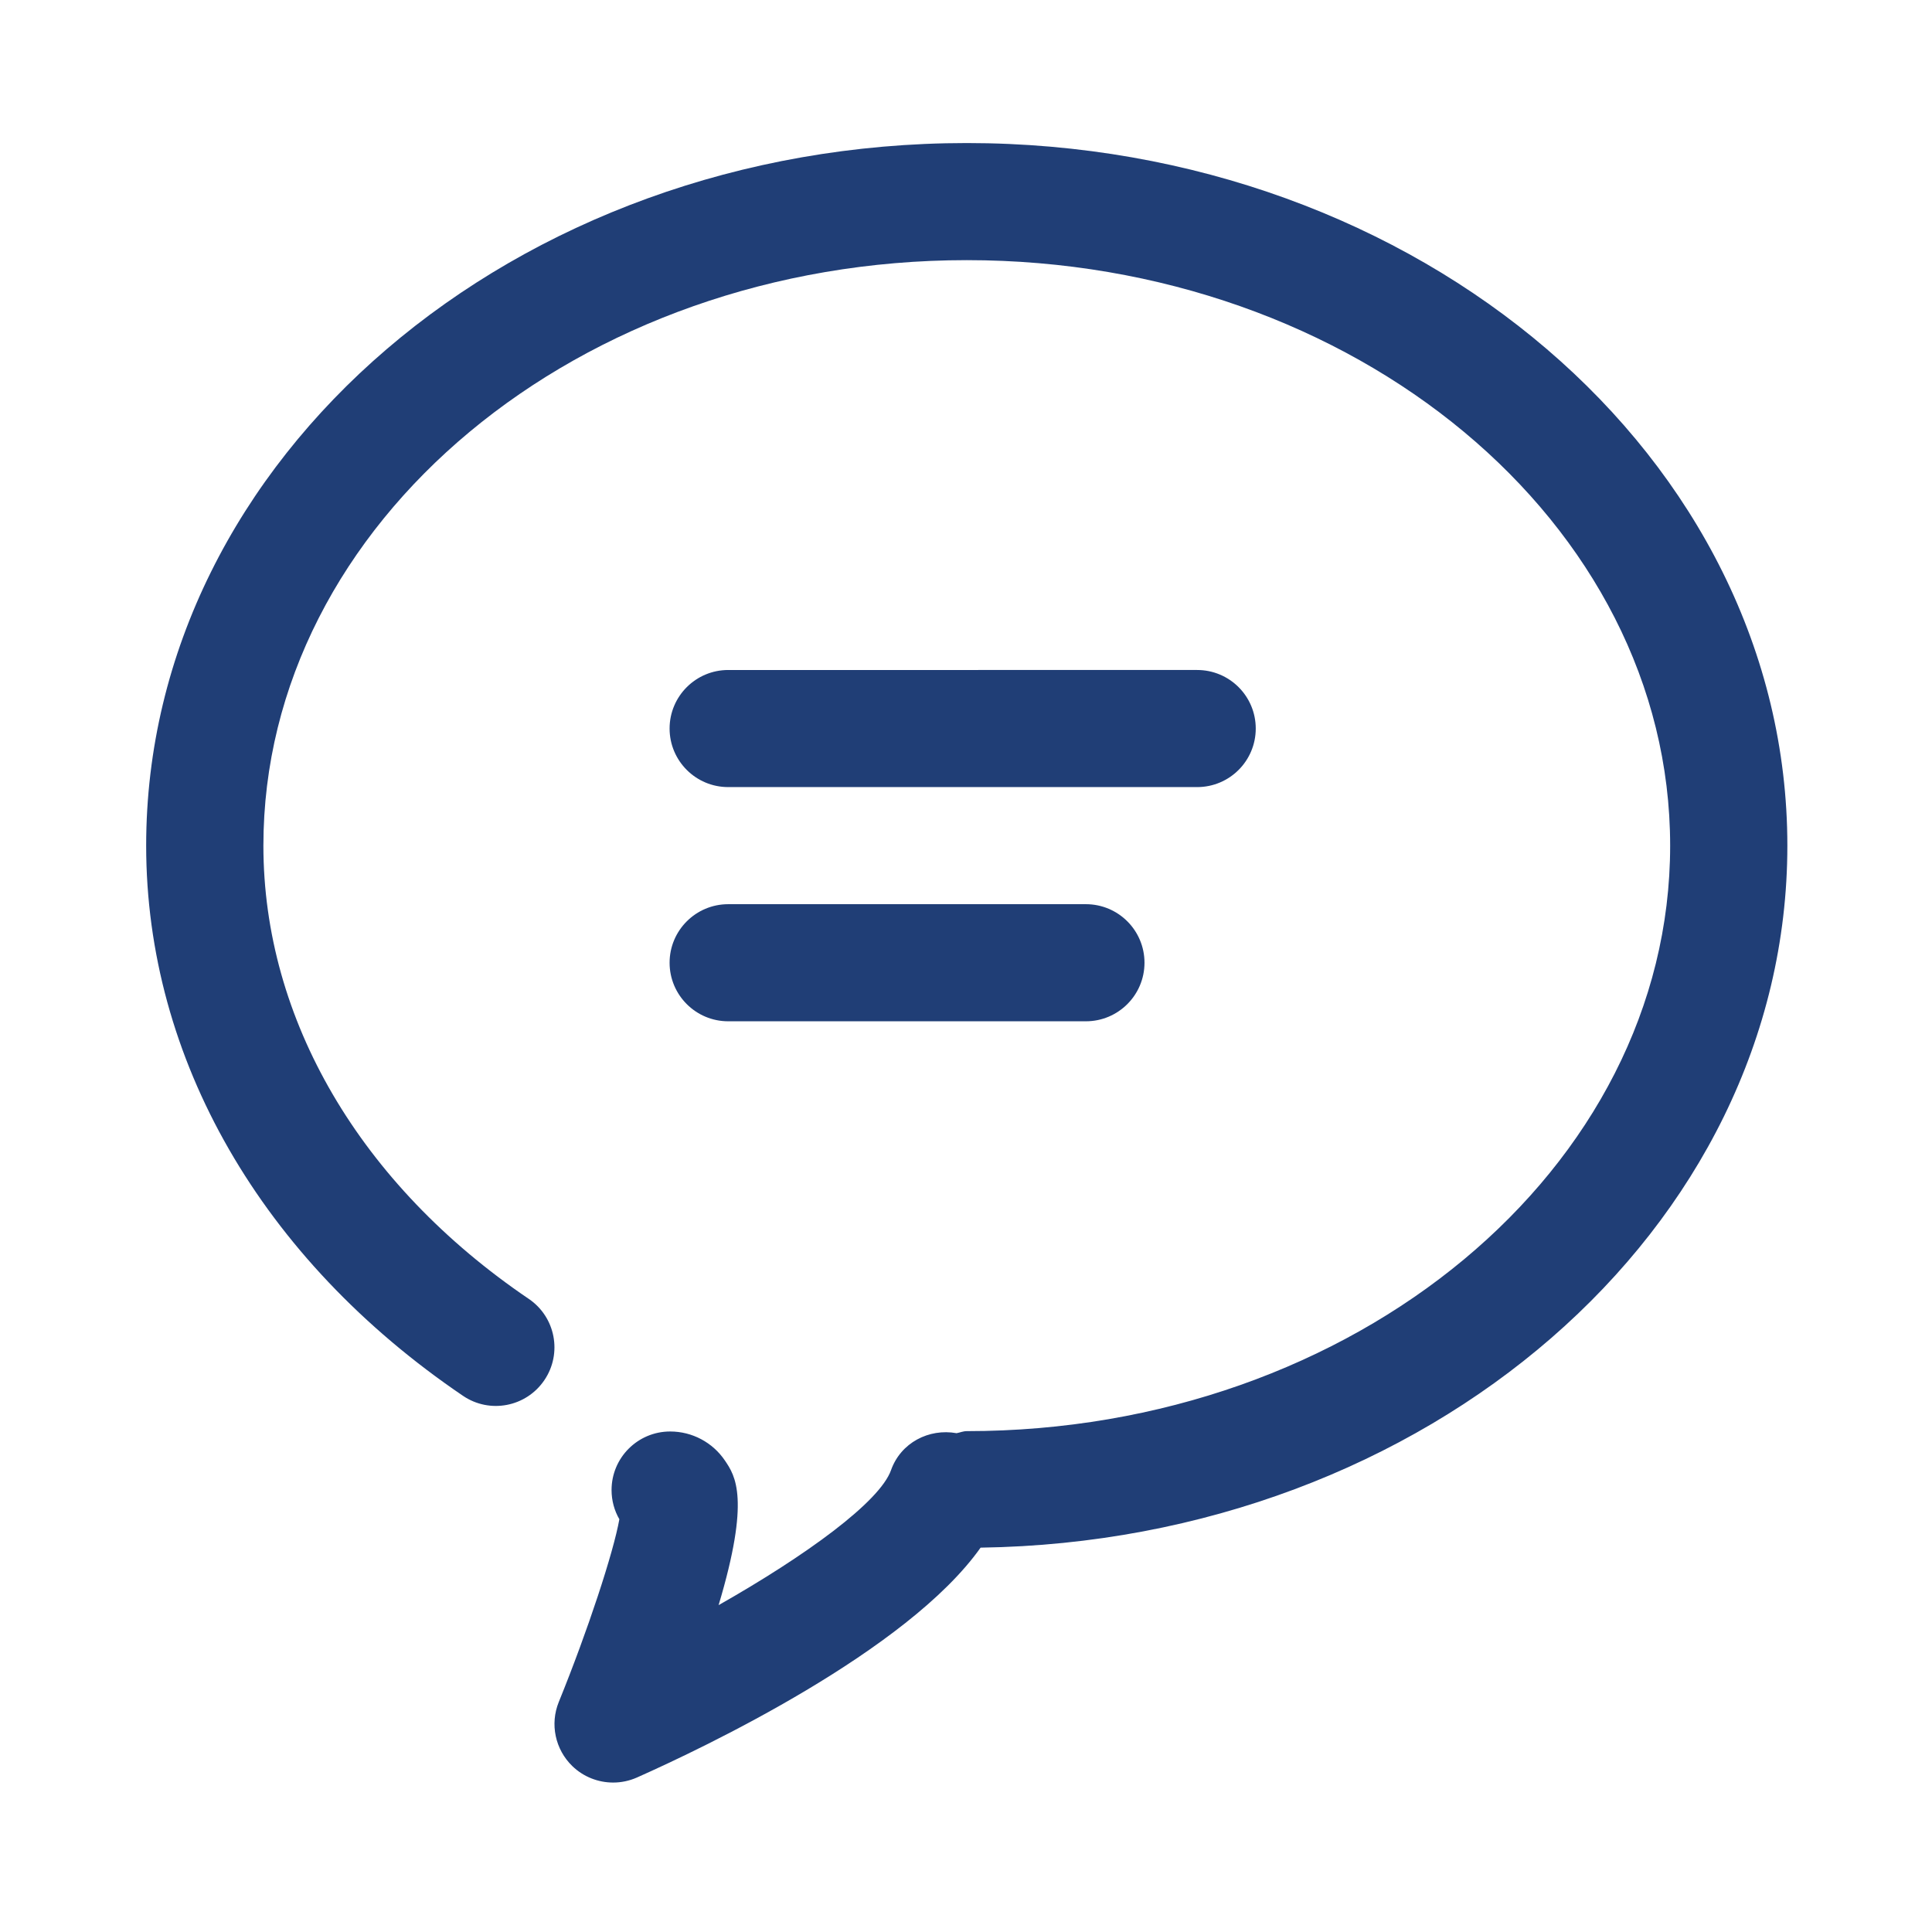 <?xml version="1.0" standalone="no"?><!DOCTYPE svg PUBLIC "-//W3C//DTD SVG 1.1//EN" "http://www.w3.org/Graphics/SVG/1.1/DTD/svg11.dtd"><svg t="1742732503119" class="icon" viewBox="0 0 1024 1024" version="1.1" xmlns="http://www.w3.org/2000/svg" p-id="2313" xmlns:xlink="http://www.w3.org/1999/xlink" width="1024" height="1024"><path d="M512.408 75.82c-239.836 0-434.937 167.047-434.937 372.387 0 112.989 61.202 219.214 167.886 291.58 14.198 9.681 33.52 5.958 43.152-8.254 9.631-14.182 5.934-33.485-8.263-43.105-89.38-60.606-140.641-148.148-140.641-240.221 0-171.112 167.234-310.323 372.803-310.323 205.571 0 372.805 139.211 372.805 310.323S717.979 758.532 512.408 758.532c-1.926 0-3.572 0.744-5.406 1.087-14.694-2.639-29.575 5.057-34.732 19.58-5.966 16.851-45.016 45.245-91.4 71.562 16.932-56.45 8.823-68.55 3.388-76.589-6.526-9.681-17.398-15.453-29.048-15.453-17.15 0-31.068 13.871-31.068 31.032 0 5.649 1.491 10.925 4.132 15.486-3.137 17.657-16.714 58.993-32.092 96.821-4.785 11.729-1.928 25.197 7.175 34.012 5.903 5.709 13.701 8.72 21.623 8.72 4.255 0 8.542-0.869 12.612-2.669 35.417-15.764 143.342-67.031 182.144-121.834 236.45-3.413 427.606-168.848 427.606-372.078C947.346 242.866 752.245 75.82 512.408 75.82z" fill="#203E76" p-id="2314"></path><path d="M385.968 541.304l189.571 0c17.148 0 31.066-13.903 31.066-31.033 0-17.129-13.886-31.032-31.066-31.032L385.968 479.24c-17.15 0-31.068 13.903-31.068 31.032C354.9 527.403 368.818 541.304 385.968 541.304z" fill="#203E76" p-id="2315"></path><path d="M385.968 417.175l248.534 0c17.18 0 31.068-13.903 31.068-31.033 0-17.129-13.886-31.032-31.068-31.032L385.968 355.111c-17.15 0-31.068 13.903-31.068 31.032C354.9 403.274 368.818 417.175 385.968 417.175z" fill="#203E76" p-id="2316"></path></svg>